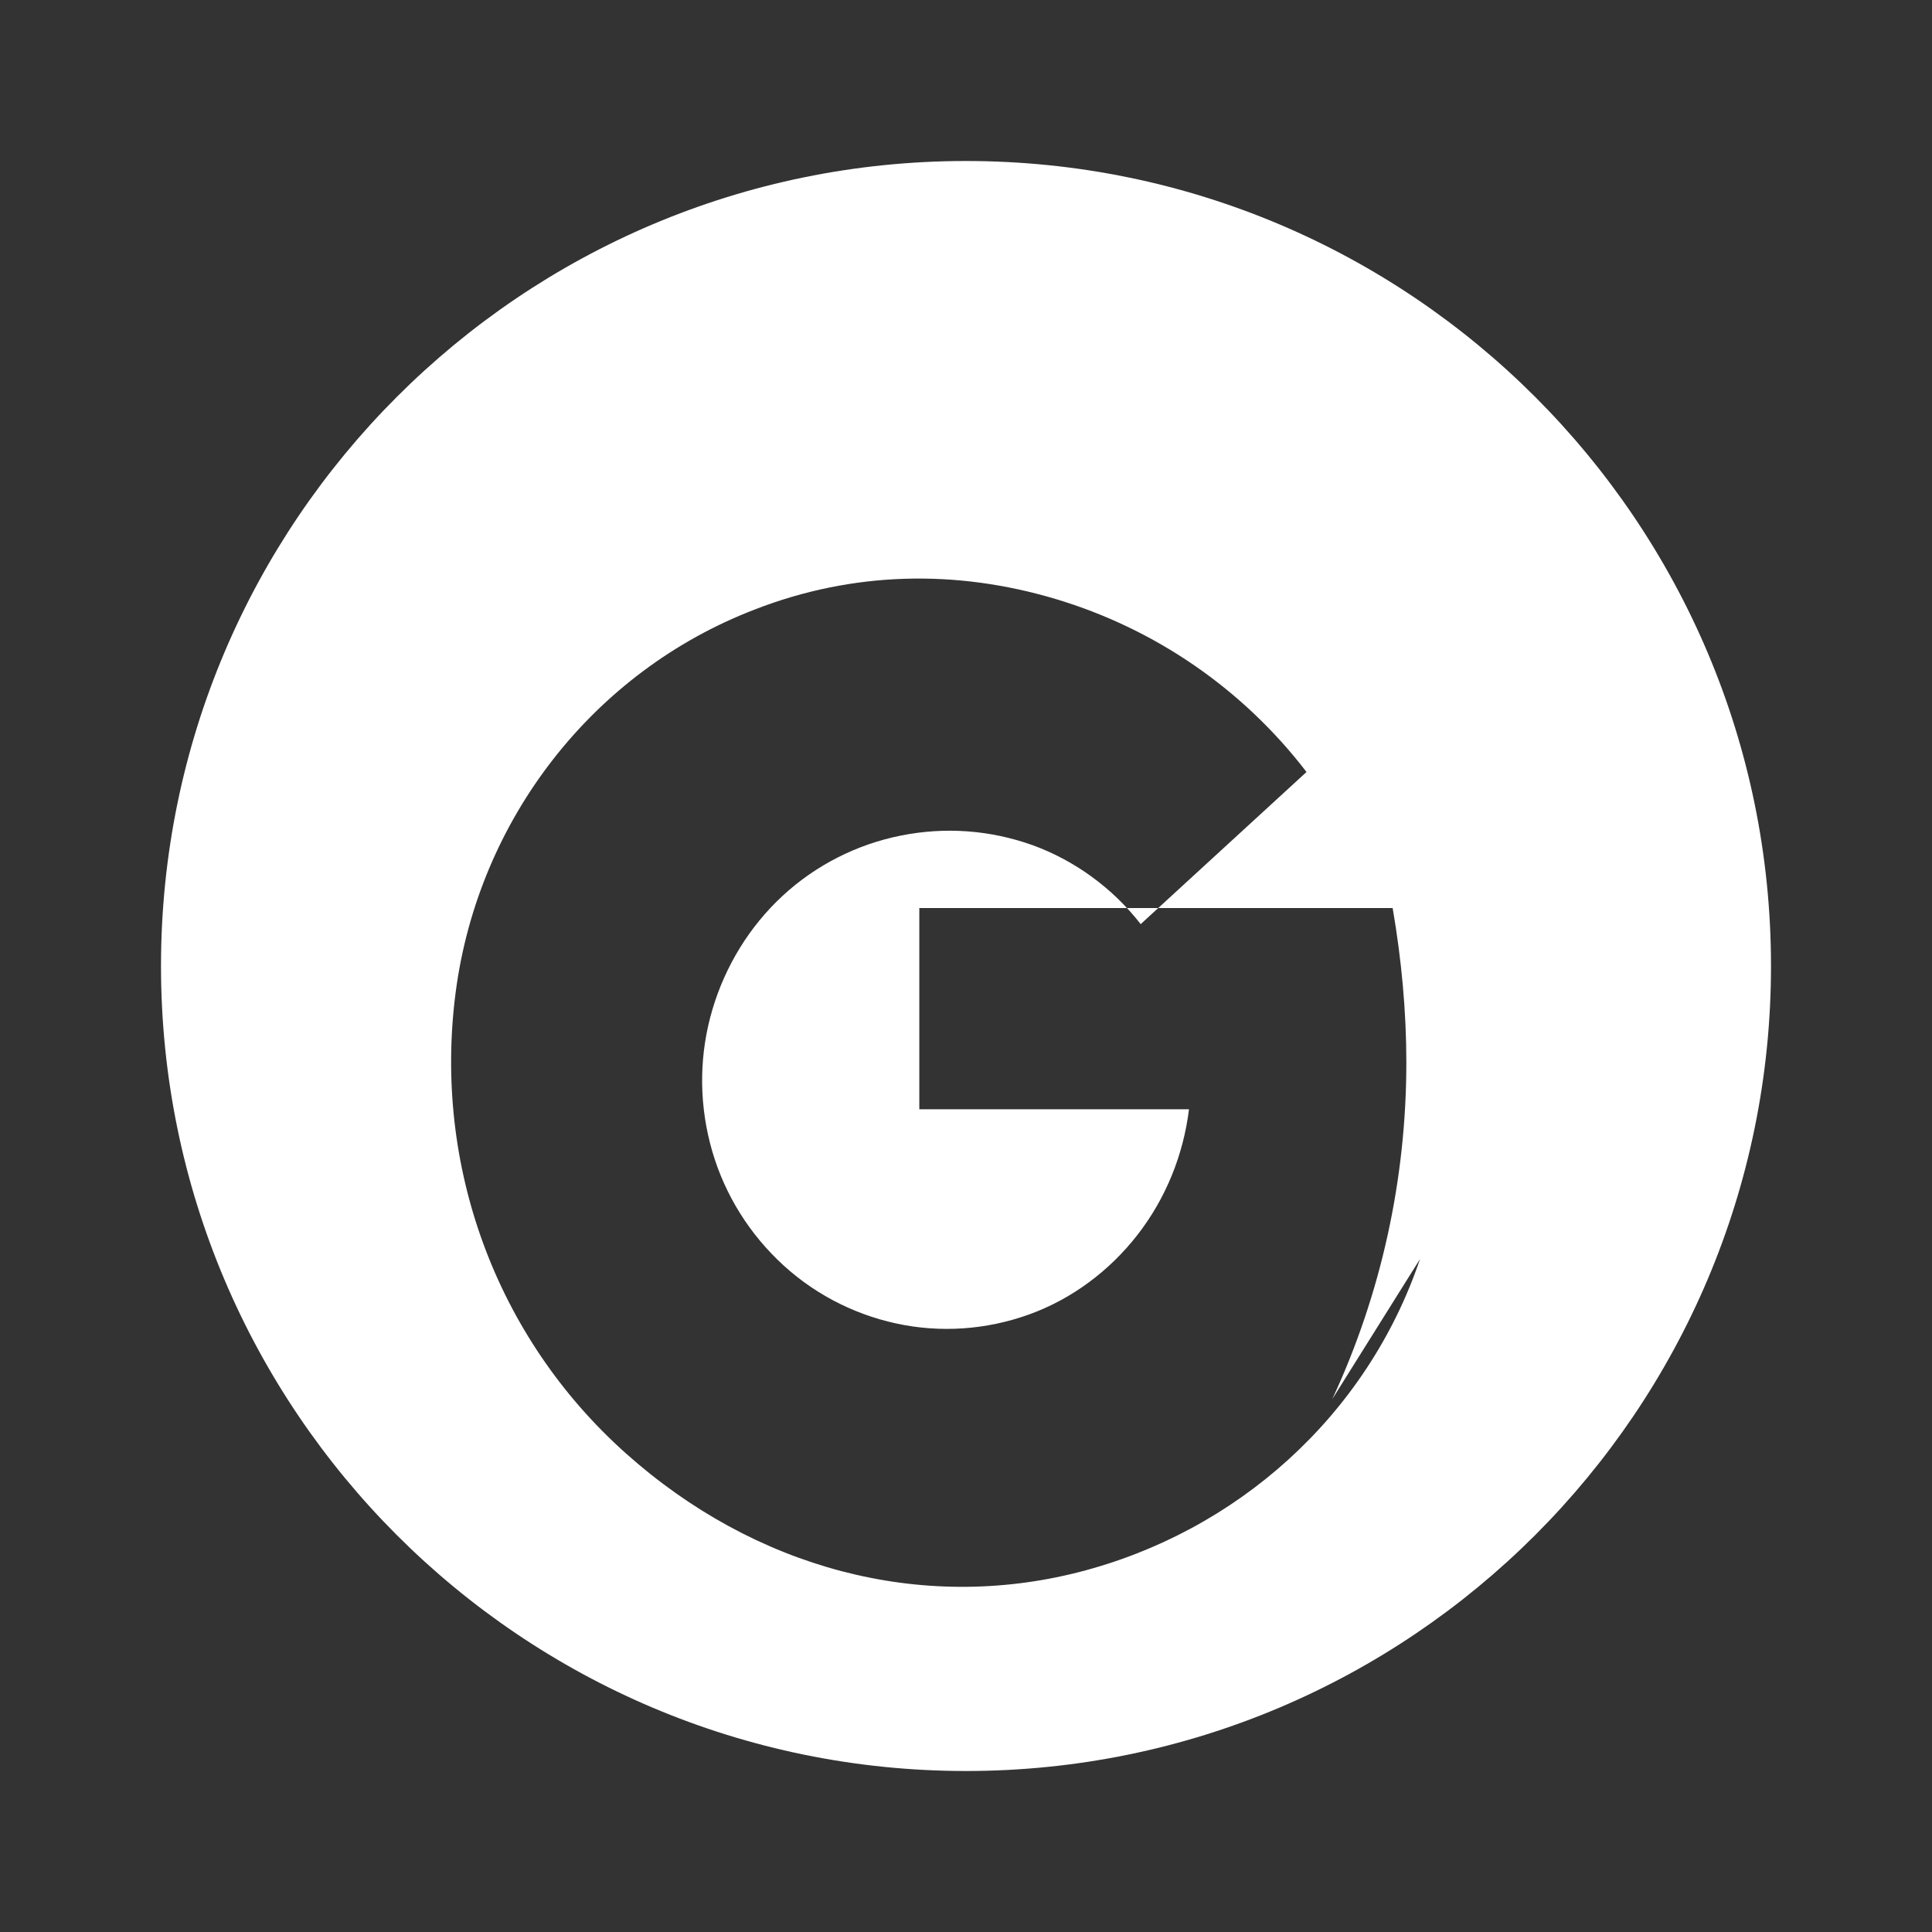 <svg xmlns="http://www.w3.org/2000/svg" viewBox="0 0 24 24" width="24" height="24">
  <rect x="0" y="0" width="24" height="24" fill="#333333" stroke="none"/>
  <path fill="#fff" d="M12 2C6.48 2 2 6.48 2 12s4.48 10 10 10 10-4.48 10-10S17.52 2 12 2zm5.64 13.64c-.66 1.95-2.28 3.39-4.24 3.89-1.96.5-4.02-.04-5.63-1.48-1.61-1.44-2.39-3.57-2.11-5.72.28-2.15 1.71-3.99 3.72-4.76 1.21-.47 2.49-.5 3.73-.13 1.24.37 2.33 1.12 3.12 2.15l-2.06 1.89c-.35-.45-.82-.79-1.34-.98-.53-.19-1.09-.23-1.64-.12-.55.11-1.06.37-1.47.75-.41.38-.71.87-.87 1.41-.16.54-.17 1.11-.03 1.66.14.55.43 1.05.84 1.45.41.4.92.67 1.47.79.55.12 1.12.08 1.65-.11.53-.19 1-.54 1.35-.99.35-.45.57-.99.64-1.56h-3.35v-2.5h5.88c.11.64.17 1.28.17 1.92 0 1.44-.31 2.87-.92 4.18z"/>
</svg> 